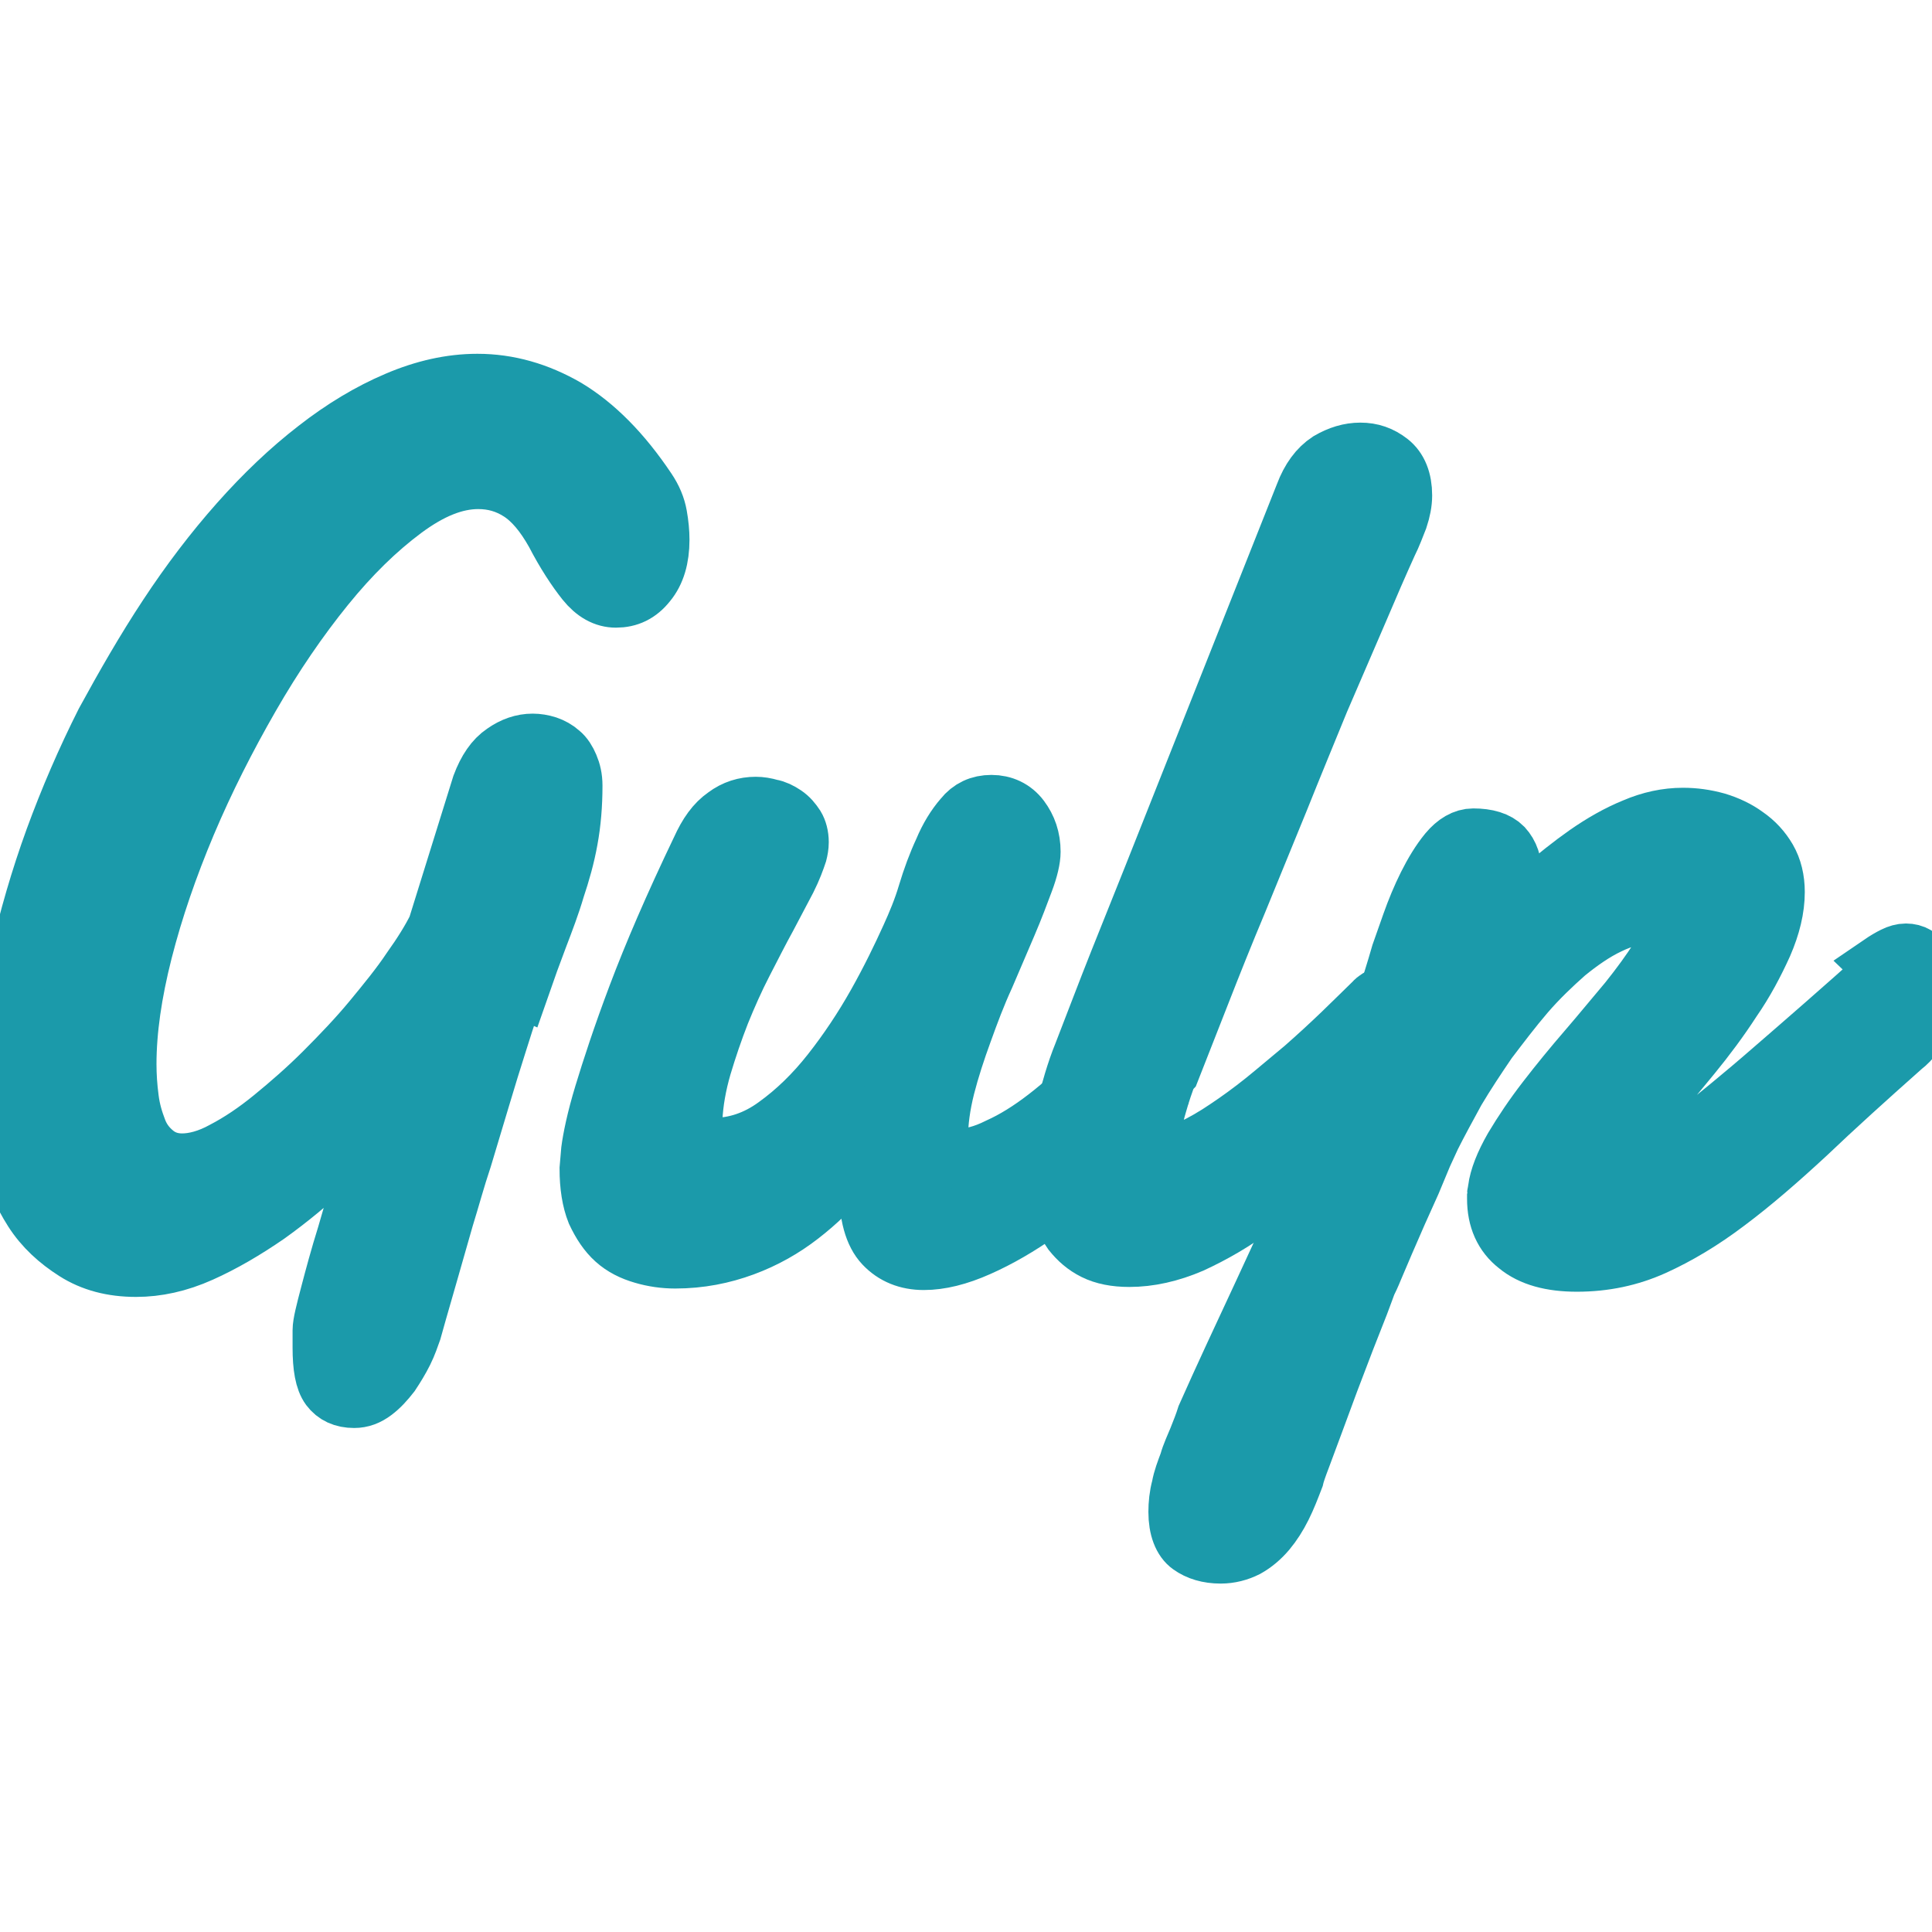 <svg width="32" height="32" viewBox="0 0 32 32" fill="none" xmlns="http://www.w3.org/2000/svg">
<g clip-path="url(#clip0_606_5468)">
<path d="M8.557 16.322C8.535 16.355 8.494 16.459 8.437 16.632C8.378 16.807 8.307 17.025 8.224 17.291C8.14 17.553 8.049 17.849 7.952 18.174L7.652 19.173C7.538 19.512 7.449 19.845 7.348 20.171L7.095 21.056L6.905 21.717L6.816 22.034C6.778 22.139 6.74 22.256 6.676 22.385C6.613 22.512 6.537 22.635 6.461 22.75C6.372 22.864 6.284 22.962 6.182 23.038C6.081 23.114 5.98 23.152 5.866 23.152C5.688 23.152 5.561 23.091 5.473 22.974C5.384 22.854 5.346 22.637 5.346 22.32V22.034C5.346 21.929 5.397 21.73 5.473 21.441C5.549 21.15 5.637 20.823 5.751 20.458C5.853 20.09 5.98 19.713 6.094 19.321L6.436 18.257C6.132 18.586 5.815 18.916 5.473 19.233C5.131 19.562 4.776 19.853 4.421 20.107C4.054 20.36 3.686 20.576 3.319 20.74C2.951 20.905 2.596 20.981 2.254 20.981C1.861 20.981 1.532 20.892 1.253 20.715C0.974 20.538 0.734 20.322 0.556 20.043C0.379 19.765 0.239 19.448 0.151 19.106C0.101 18.778 0.051 18.423 0.051 18.081V17.954C0.051 17.916 0.056 17.874 0.063 17.835C0.094 17.201 0.184 16.555 0.329 15.891C0.482 15.222 0.672 14.561 0.912 13.902C1.153 13.243 1.432 12.597 1.749 11.968C2.078 11.365 2.42 10.769 2.788 10.212C3.155 9.654 3.55 9.135 3.966 8.666C4.384 8.195 4.811 7.789 5.251 7.449C5.689 7.107 6.133 6.841 6.581 6.651C7.025 6.461 7.468 6.36 7.907 6.36C8.414 6.36 8.903 6.499 9.377 6.774C9.846 7.057 10.289 7.5 10.705 8.121C10.799 8.26 10.857 8.4 10.882 8.542C10.907 8.681 10.92 8.817 10.92 8.941C10.92 9.237 10.85 9.473 10.709 9.643C10.569 9.82 10.404 9.896 10.202 9.896C10.024 9.896 9.86 9.808 9.707 9.618C9.555 9.427 9.378 9.161 9.201 8.819C9.023 8.502 8.833 8.274 8.618 8.135C8.402 7.996 8.174 7.932 7.921 7.932C7.528 7.932 7.123 8.097 6.679 8.426C6.236 8.756 5.805 9.174 5.374 9.706C4.943 10.238 4.525 10.847 4.132 11.531C3.739 12.215 3.385 12.912 3.08 13.634C2.776 14.357 2.536 15.053 2.358 15.75C2.181 16.447 2.092 17.068 2.092 17.626C2.092 17.816 2.105 18.006 2.13 18.196C2.155 18.399 2.206 18.563 2.269 18.728C2.333 18.893 2.434 19.02 2.561 19.121C2.688 19.222 2.84 19.273 3.017 19.273C3.22 19.273 3.461 19.21 3.714 19.07C3.98 18.931 4.246 18.753 4.525 18.525C4.804 18.297 5.095 18.044 5.374 17.765C5.653 17.486 5.931 17.195 6.172 16.904C6.413 16.612 6.641 16.333 6.818 16.067C7.008 15.801 7.148 15.573 7.249 15.37L7.983 13.012C8.077 12.762 8.198 12.584 8.354 12.48C8.506 12.373 8.662 12.32 8.823 12.32C8.899 12.32 8.979 12.333 9.057 12.358C9.133 12.384 9.207 12.424 9.269 12.48C9.332 12.531 9.379 12.607 9.416 12.695C9.454 12.784 9.479 12.885 9.479 13.012C9.479 13.329 9.454 13.628 9.403 13.904C9.353 14.183 9.277 14.449 9.188 14.715C9.112 14.975 9.011 15.24 8.909 15.507C8.808 15.773 8.706 16.052 8.605 16.343L8.557 16.322ZM19.078 18.258C18.833 18.587 18.548 18.909 18.224 19.221C17.898 19.535 17.562 19.814 17.218 20.057C16.873 20.301 16.534 20.497 16.2 20.645C15.866 20.794 15.567 20.867 15.301 20.867C15.034 20.867 14.815 20.778 14.648 20.601C14.481 20.424 14.397 20.119 14.397 19.689C14.397 19.384 14.443 19.03 14.531 18.624C14.387 18.878 14.206 19.144 13.989 19.397C13.774 19.663 13.524 19.904 13.246 20.119C12.968 20.335 12.656 20.512 12.311 20.639C11.967 20.766 11.592 20.842 11.184 20.842C11.002 20.842 10.825 20.816 10.655 20.766C10.478 20.715 10.326 20.639 10.199 20.525C10.072 20.411 9.971 20.259 9.882 20.069C9.806 19.879 9.768 19.638 9.768 19.359L9.794 19.055C9.819 18.865 9.882 18.548 10.009 18.13C10.136 17.712 10.313 17.167 10.567 16.495C10.82 15.824 11.162 15.026 11.618 14.075C11.732 13.822 11.859 13.644 12.024 13.53C12.176 13.416 12.341 13.366 12.518 13.366C12.594 13.366 12.67 13.378 12.759 13.404C12.835 13.416 12.911 13.454 12.987 13.505C13.063 13.556 13.114 13.619 13.164 13.695C13.202 13.758 13.227 13.847 13.227 13.949C13.227 14.012 13.215 14.075 13.202 14.126C13.164 14.24 13.114 14.379 13.025 14.557L12.695 15.183C12.569 15.411 12.442 15.664 12.303 15.933C12.163 16.203 12.036 16.49 11.922 16.772C11.808 17.063 11.707 17.361 11.618 17.659C11.53 17.963 11.479 18.254 11.466 18.533C11.466 18.66 11.492 18.761 11.542 18.863C11.593 18.964 11.694 19.015 11.821 19.015C12.176 19.015 12.531 18.901 12.86 18.66C13.19 18.423 13.494 18.128 13.772 17.775C14.051 17.421 14.305 17.04 14.533 16.635C14.761 16.229 14.938 15.862 15.09 15.527C15.192 15.303 15.293 15.062 15.369 14.805C15.445 14.552 15.534 14.311 15.635 14.095C15.724 13.88 15.838 13.695 15.964 13.551C16.079 13.406 16.231 13.335 16.421 13.335C16.611 13.335 16.776 13.411 16.89 13.563C17.004 13.715 17.067 13.893 17.067 14.108C17.067 14.222 17.029 14.387 16.953 14.59C16.877 14.793 16.788 15.033 16.674 15.299L16.307 16.157C16.167 16.461 16.053 16.765 15.939 17.082C15.825 17.393 15.724 17.703 15.648 18C15.572 18.304 15.534 18.582 15.534 18.836C15.534 19.077 15.66 19.191 15.901 19.191C16.079 19.191 16.294 19.14 16.547 19.013C16.801 18.899 17.067 18.735 17.346 18.519C17.625 18.304 17.903 18.05 18.182 17.759C18.461 17.467 18.714 17.158 18.93 16.821L19.018 18.164L19.078 18.258Z" fill="#1B9AAA" stroke="#1B9AAA" stroke-miterlimit="10"/>
<path d="M19.336 17.764C19.276 17.916 19.216 18.093 19.159 18.294C19.099 18.494 19.07 18.674 19.07 18.832C19.07 18.931 19.087 19.009 19.121 19.069C19.154 19.128 19.217 19.158 19.311 19.158C19.429 19.158 19.575 19.117 19.751 19.035C19.926 18.952 20.114 18.845 20.317 18.708C20.52 18.573 20.733 18.419 20.951 18.244C21.171 18.067 21.39 17.877 21.607 17.699C21.823 17.509 22.03 17.319 22.228 17.129C22.426 16.939 22.603 16.762 22.76 16.61C22.803 16.559 22.855 16.534 22.917 16.508C22.978 16.483 23.031 16.47 23.076 16.47C23.19 16.47 23.278 16.508 23.354 16.61C23.43 16.698 23.468 16.825 23.468 16.977C23.468 17.116 23.43 17.268 23.354 17.433C23.278 17.598 23.139 17.763 22.949 17.927C22.594 18.307 22.239 18.675 21.872 19.03C21.517 19.372 21.15 19.689 20.795 19.955C20.44 20.221 20.085 20.424 19.73 20.588C19.376 20.74 19.034 20.816 18.704 20.816C18.476 20.816 18.286 20.778 18.134 20.702C17.982 20.626 17.868 20.525 17.766 20.398C17.678 20.271 17.614 20.119 17.576 19.955C17.538 19.777 17.526 19.6 17.526 19.41C17.526 19.08 17.564 18.751 17.652 18.409C17.741 18.067 17.83 17.75 17.944 17.471C18.146 16.952 18.337 16.445 18.539 15.938L19.097 14.544L21.617 8.197C21.712 7.944 21.845 7.764 22.016 7.652C22.189 7.551 22.358 7.5 22.532 7.5C22.709 7.5 22.861 7.551 23.006 7.665C23.145 7.774 23.221 7.956 23.221 8.206C23.221 8.324 23.196 8.449 23.152 8.581C23.101 8.708 23.05 8.852 22.974 9.003C22.835 9.31 22.67 9.687 22.48 10.136L21.846 11.606C21.631 12.132 21.403 12.683 21.175 13.253L20.491 14.925C20.263 15.468 20.06 15.977 19.87 16.464L19.376 17.722L19.336 17.764Z" fill="#1B9AAA" stroke="#1B9AAA" stroke-miterlimit="10"/>
<path d="M31.159 15.977C31.238 15.923 31.311 15.88 31.378 15.847C31.444 15.814 31.508 15.796 31.568 15.796C31.691 15.796 31.783 15.852 31.844 15.961C31.907 16.07 31.945 16.201 31.945 16.361C31.945 16.532 31.907 16.707 31.831 16.884C31.756 17.062 31.654 17.211 31.502 17.328C30.907 17.856 30.374 18.338 29.918 18.773C29.449 19.207 29.018 19.581 28.6 19.894C28.182 20.211 27.777 20.451 27.384 20.629C26.991 20.806 26.573 20.895 26.117 20.895C25.699 20.895 25.369 20.806 25.141 20.616C24.913 20.439 24.799 20.185 24.799 19.856V19.78C24.799 19.767 24.812 19.729 24.812 19.704C24.837 19.514 24.926 19.286 25.078 19.02C25.23 18.766 25.407 18.5 25.623 18.221C25.838 17.942 26.066 17.664 26.307 17.385C26.548 17.106 26.763 16.84 26.978 16.587C27.181 16.333 27.346 16.105 27.485 15.89C27.625 15.687 27.688 15.51 27.688 15.383C27.688 15.307 27.663 15.243 27.609 15.193C27.55 15.155 27.457 15.13 27.331 15.13C27.103 15.13 26.875 15.193 26.639 15.307C26.398 15.421 26.162 15.586 25.929 15.776C25.701 15.978 25.473 16.194 25.255 16.447C25.037 16.701 24.837 16.967 24.634 17.233C24.444 17.512 24.267 17.778 24.102 18.056C23.95 18.335 23.811 18.589 23.697 18.817L23.557 19.121L23.367 19.577L23.139 20.084L22.924 20.578L22.746 20.996C22.695 21.123 22.657 21.199 22.632 21.25C22.607 21.313 22.569 21.427 22.505 21.592L22.277 22.172L22.011 22.869L21.758 23.553L21.542 24.134C21.479 24.298 21.441 24.41 21.428 24.47C21.365 24.634 21.302 24.799 21.226 24.951C21.15 25.103 21.067 25.233 20.97 25.349C20.873 25.463 20.762 25.558 20.636 25.628C20.51 25.691 20.37 25.729 20.218 25.729C20.015 25.729 19.851 25.678 19.724 25.587C19.597 25.498 19.521 25.308 19.521 25.042C19.521 24.916 19.534 24.776 19.572 24.637C19.597 24.497 19.648 24.368 19.699 24.231C19.737 24.092 19.8 23.965 19.851 23.838C19.901 23.712 19.952 23.585 19.99 23.463C20.282 22.805 20.592 22.145 20.902 21.479C21.213 20.812 21.511 20.161 21.802 19.515C22.089 18.869 22.353 18.235 22.601 17.602C22.841 16.981 23.044 16.378 23.209 15.802L23.386 15.3C23.462 15.085 23.551 14.87 23.652 14.667C23.754 14.464 23.868 14.274 23.994 14.122C24.121 13.97 24.26 13.89 24.4 13.89C24.628 13.89 24.789 13.941 24.889 14.042C24.99 14.154 25.041 14.296 25.041 14.498C25.041 14.537 25.036 14.6 25.024 14.688C25.012 14.777 24.999 14.866 24.979 14.961L24.924 15.227C24.912 15.316 24.886 15.379 24.874 15.417C25.076 15.194 25.305 14.974 25.543 14.752C25.784 14.533 26.037 14.334 26.29 14.156C26.544 13.979 26.81 13.827 27.076 13.719C27.342 13.605 27.608 13.548 27.874 13.548C28.064 13.548 28.242 13.573 28.427 13.624C28.604 13.677 28.769 13.755 28.908 13.857C29.056 13.959 29.172 14.085 29.261 14.237C29.349 14.389 29.393 14.571 29.393 14.775C29.393 15.045 29.323 15.332 29.191 15.636C29.051 15.945 28.887 16.257 28.676 16.561C28.474 16.873 28.249 17.175 28.01 17.467C27.769 17.759 27.554 18.025 27.338 18.266L26.806 18.887C26.667 19.051 26.591 19.165 26.588 19.229C26.588 19.305 26.613 19.368 26.664 19.419C26.715 19.469 26.803 19.495 26.918 19.495C27.016 19.495 27.156 19.438 27.336 19.33C27.523 19.216 27.779 19.039 28.109 18.777C28.438 18.511 28.864 18.169 29.372 17.726C29.879 17.287 30.512 16.738 31.256 16.07L31.159 15.977Z" fill="#1B9AAA" stroke="#1B9AAA" stroke-miterlimit="10"/>
</g>
<defs>
<clipPath id="clip0_606_5468">
<rect width="32" height="32" fill="white"/>
</clipPath>
</defs>
</svg>
